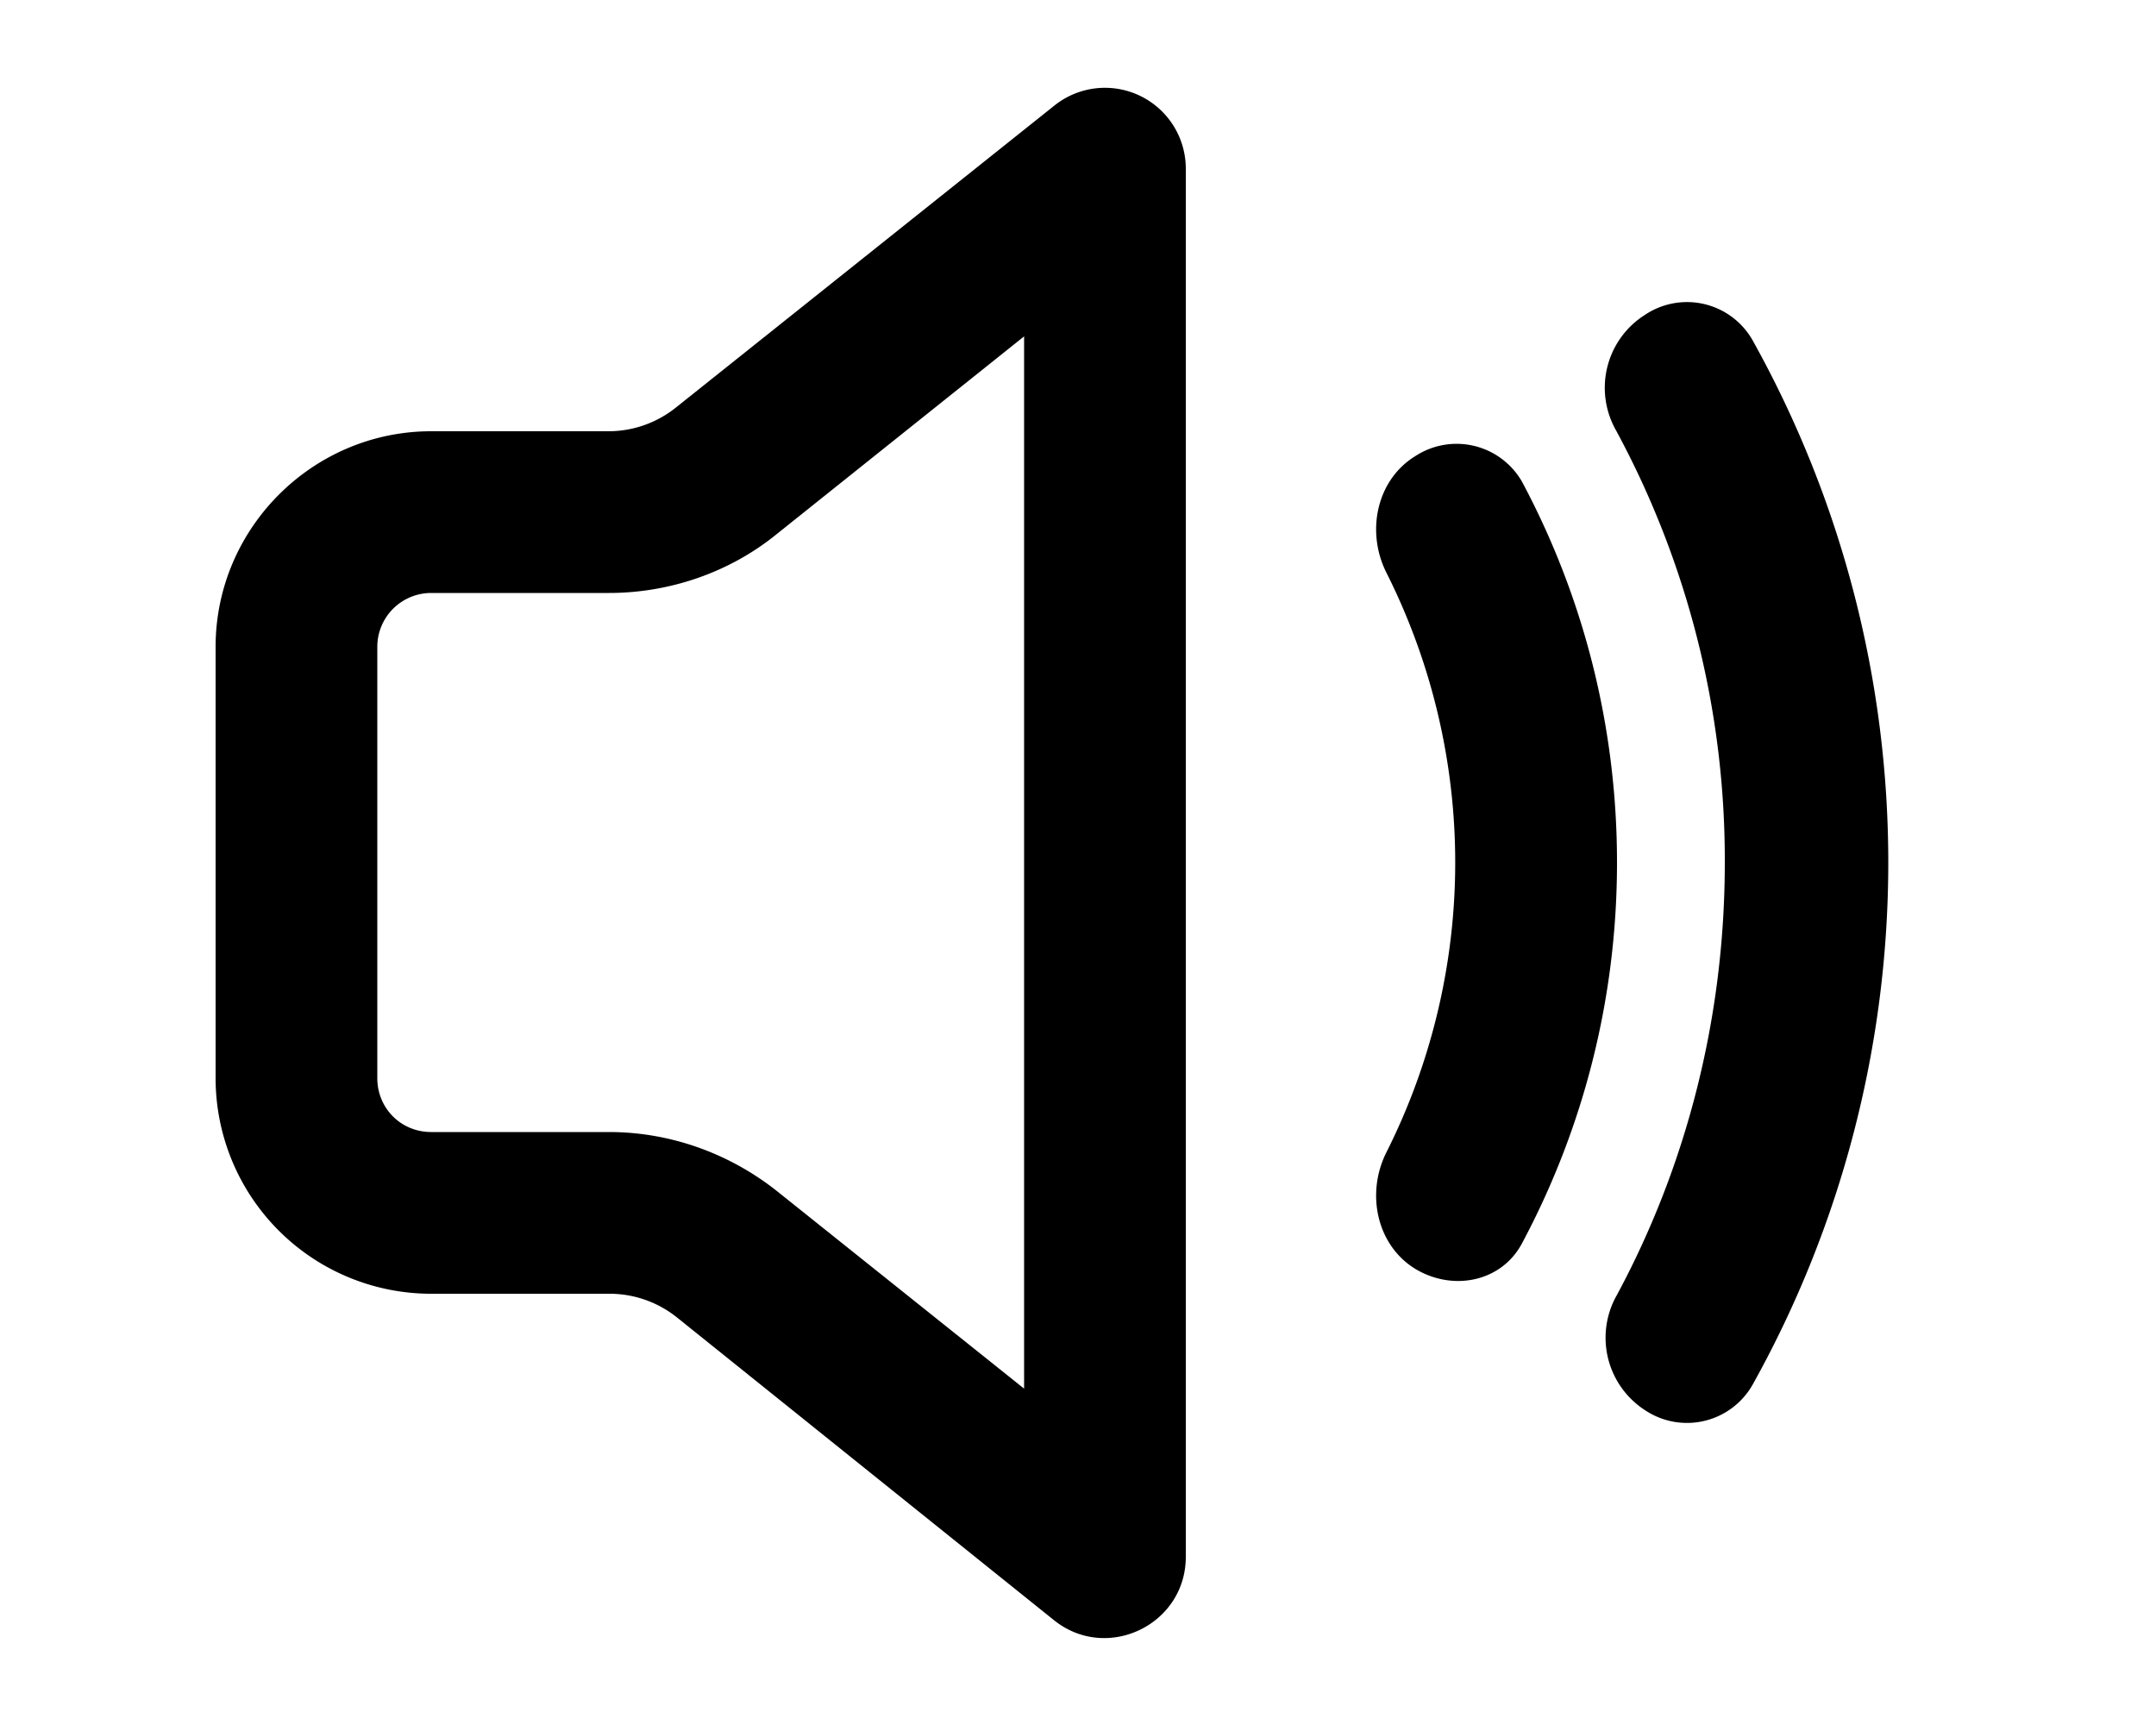 <svg xmlns="http://www.w3.org/2000/svg" viewBox="0 0 20 16" fill="currentColor">
  <path fill-rule="evenodd" d="M11 14.44c0 .63-.73.98-1.22.59l-3.5-2.81a1 1 0 0 0-.63-.22H4a2 2 0 0 1-2-2V6c0-1.1.9-2 2-2h1.65a1 1 0 0 0 .62-.22L9.78.98a.75.75 0 0 1 1.22.58v12.88ZM3.5 10c0 .28.22.5.5.5h1.65c.57 0 1.12.2 1.56.55l2.29 1.83V3.12L7.21 4.95c-.44.36-1 .55-1.56.55H4a.5.5 0 0 0-.5.5v4Z"/>
  <path d="M16 8c0 1.45-.36 2.82-1 4.01a.8.8 0 0 0 .26 1.07.7.7 0 0 0 1-.24 9.95 9.95 0 0 0 0-9.68.7.7 0 0 0-1-.24.8.8 0 0 0-.27 1.07A8.37 8.37 0 0 1 16 8Z"/>
  <path d="M15 8c0-1.28-.32-2.48-.88-3.53a.7.7 0 0 0-.99-.24c-.36.22-.46.7-.27 1.08a5.98 5.98 0 0 1 0 5.38c-.19.38-.09.86.27 1.08.35.21.8.12.99-.24.56-1.05.88-2.25.88-3.53Z"/>
</svg>

